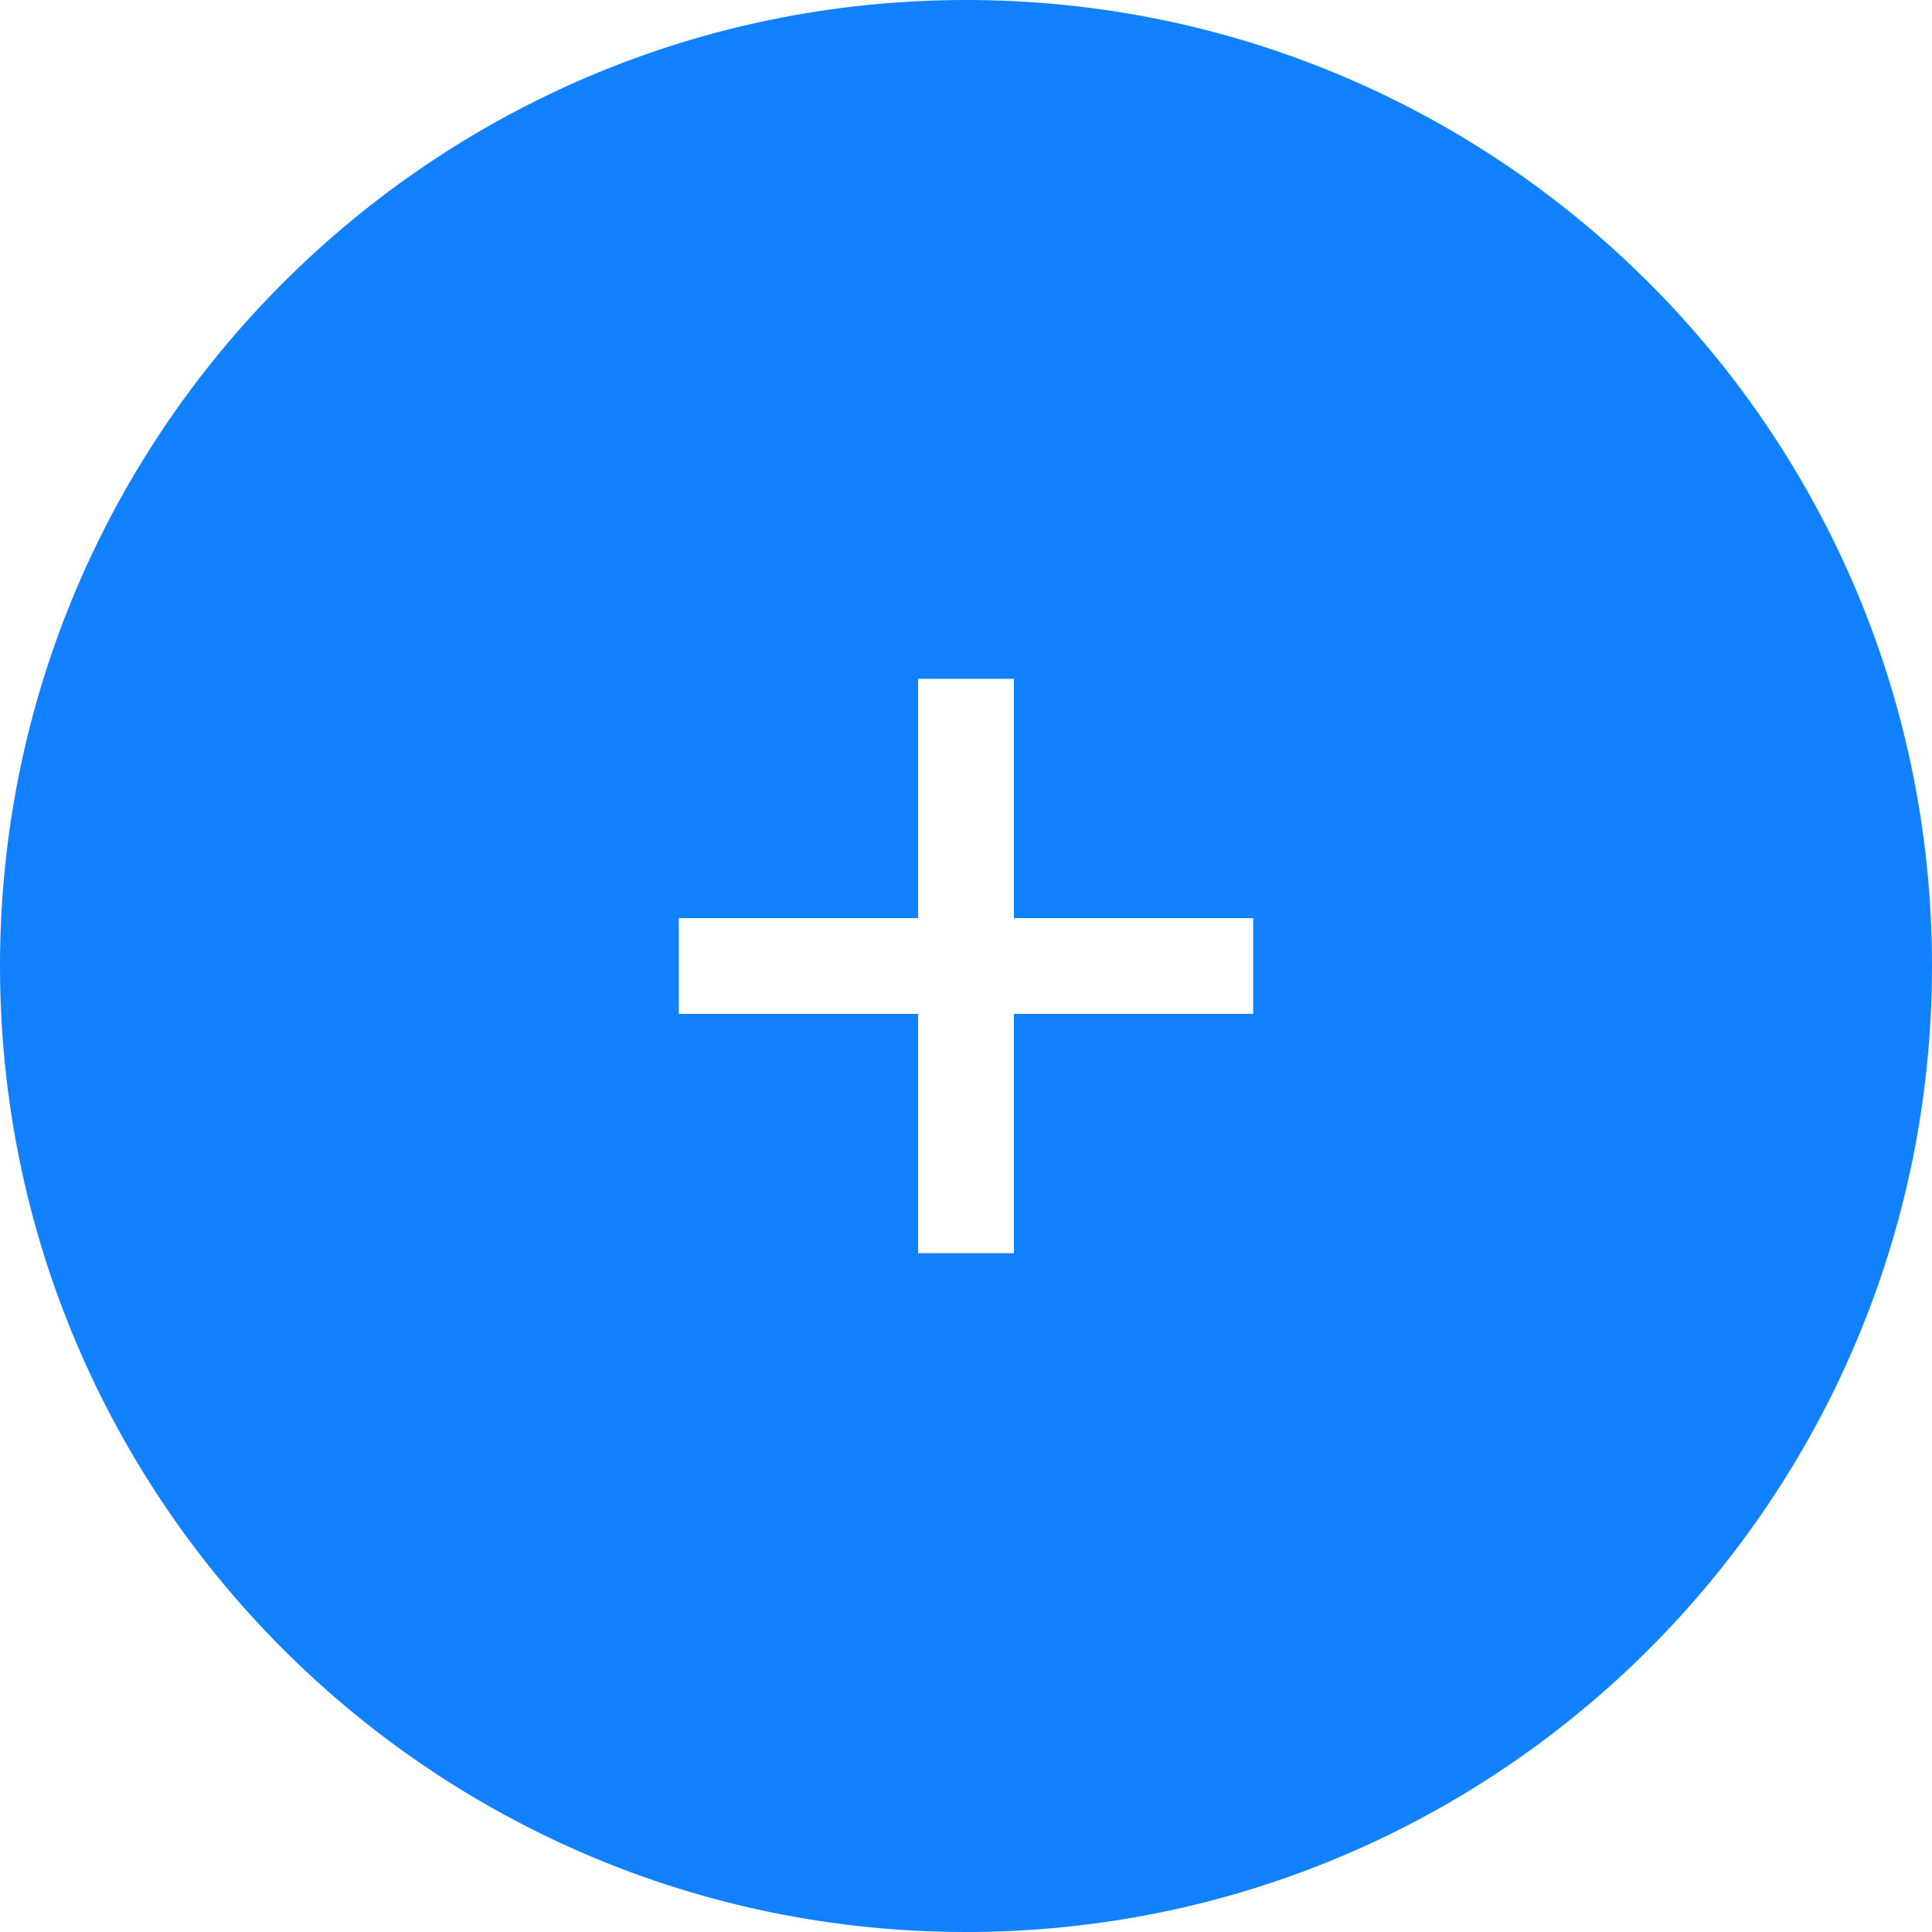 <?xml version="1.0" encoding="UTF-8"?>
<svg width="37px" height="37px" viewBox="0 0 37 37" version="1.1" xmlns="http://www.w3.org/2000/svg" xmlns:xlink="http://www.w3.org/1999/xlink">
    <!-- Generator: sketchtool 50.2 (55047) - http://www.bohemiancoding.com/sketch -->
    <title>FD1900B9-2F87-40BE-8291-9657113689AB</title>
    <desc>Created with sketchtool.</desc>
    <defs></defs>
    <g id="Page-1" stroke="none" stroke-width="1" fill="none" fill-rule="evenodd">
        <g id="Cost-&amp;-Plans_More-accessories" transform="translate(-293, -1256)" fill="#1181FF">
            <g id="Plans" transform="translate(0, 314)">
                <g id="Accessories" transform="translate(0, 861)">
                    <g id="Items" transform="translate(0, 41)">
                        <g id="Item-Copy" transform="translate(278, 40)">
                            <path d="M34.417,17.583 L34.417,13 L32.583,13 L32.583,17.583 L28,17.583 L28,19.417 L32.583,19.417 L32.583,24 L34.417,24 L34.417,19.417 L39,19.417 L39,17.583 L34.417,17.583 Z M33.5,37 C23.283,37 15,28.717 15,18.5 C15,8.283 23.283,0 33.5,0 C43.717,0 52,8.283 52,18.5 C52,28.717 43.717,37 33.5,37 Z" id="Combined-Shape"></path>
                        </g>
                    </g>
                </g>
            </g>
        </g>
    </g>
</svg>